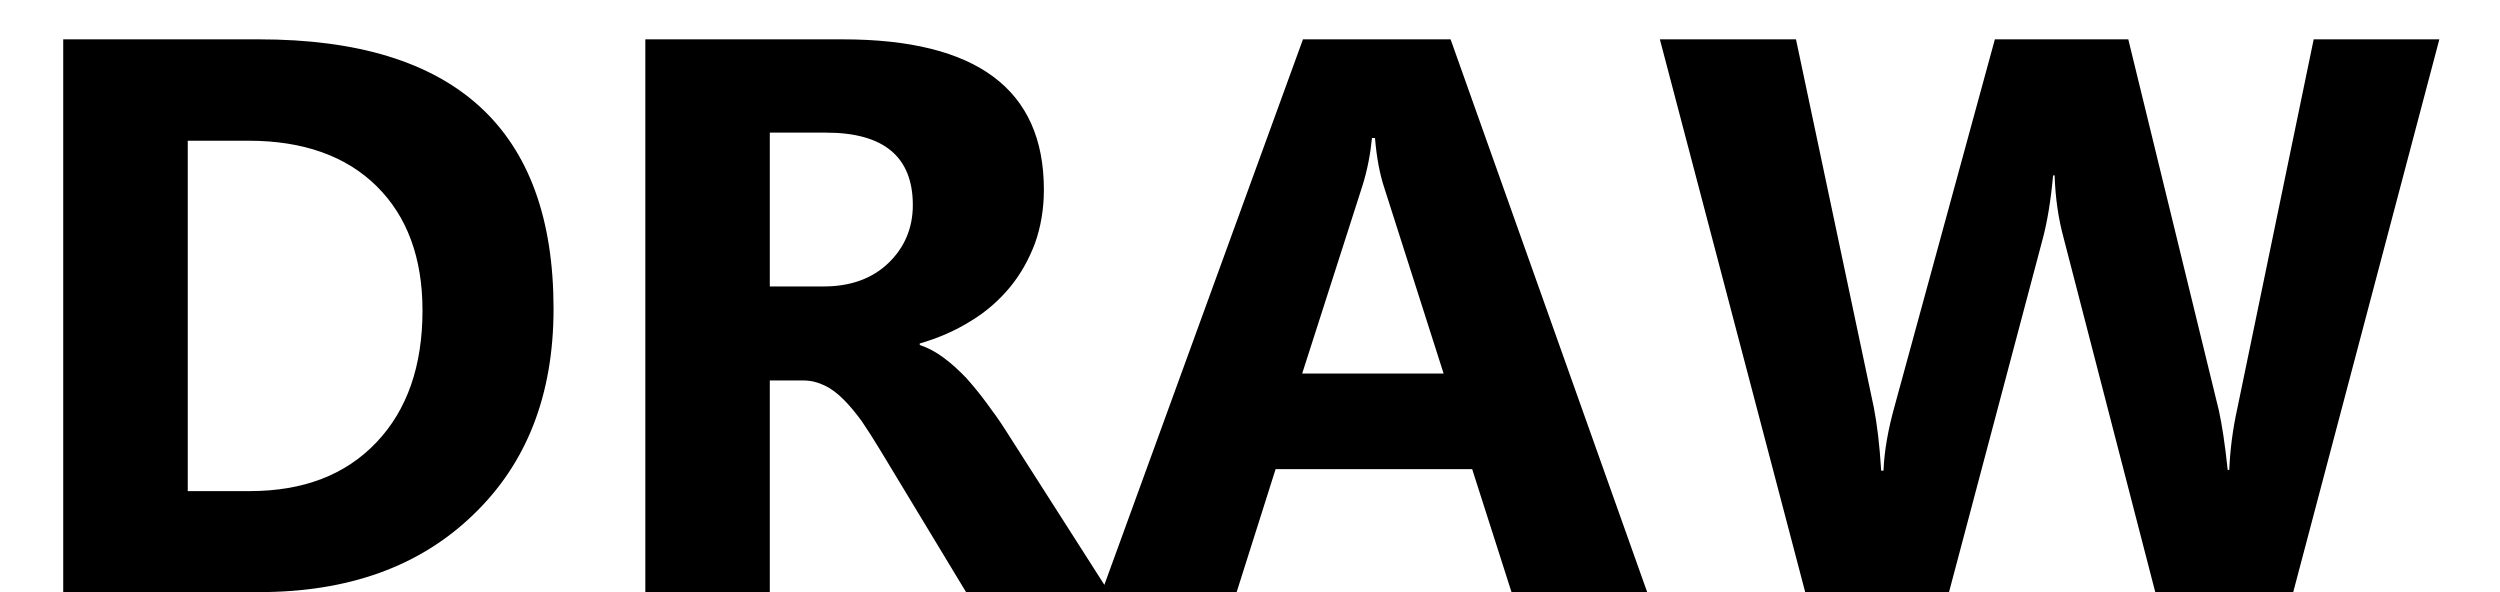 <svg width="38" height="9" viewBox="0 0 38 9" fill="none" xmlns="http://www.w3.org/2000/svg">
<path d="M0.961 9H3.938C5.291 9 6.375 8.613 7.189 7.828C8.004 7.049 8.414 6.006 8.414 4.693C8.414 1.963 6.92 0.598 3.938 0.598H0.961V9ZM2.854 2.139H3.779C4.611 2.139 5.262 2.373 5.725 2.83C6.188 3.287 6.422 3.92 6.422 4.717C6.422 5.566 6.188 6.234 5.719 6.727C5.25 7.219 4.611 7.465 3.791 7.465H2.854V2.139ZM16.857 9L15.27 6.516C15.188 6.387 15.094 6.258 14.994 6.123C14.895 5.988 14.789 5.859 14.684 5.742C14.572 5.625 14.461 5.525 14.344 5.438C14.227 5.35 14.104 5.285 13.98 5.244V5.221C14.262 5.139 14.52 5.027 14.754 4.881C14.988 4.74 15.188 4.564 15.352 4.365C15.516 4.166 15.639 3.943 15.732 3.697C15.82 3.451 15.867 3.176 15.867 2.883C15.867 1.359 14.848 0.598 12.809 0.598H9.809V9H11.701V5.783H12.211C12.328 5.783 12.434 5.812 12.533 5.859C12.633 5.906 12.727 5.977 12.82 6.07C12.914 6.164 13.002 6.27 13.096 6.398C13.184 6.527 13.277 6.674 13.377 6.838L14.684 9H16.857ZM11.701 2.016H12.557C13.435 2.016 13.875 2.385 13.875 3.117C13.875 3.469 13.746 3.768 13.5 4.002C13.254 4.236 12.926 4.354 12.521 4.354H11.701V2.016ZM25.037 9L22.049 0.598H19.805L16.746 9H18.797L19.389 7.131H22.377L22.975 9H25.037ZM21.943 5.678H19.793L20.707 2.83C20.783 2.59 20.83 2.344 20.854 2.098H20.9C20.924 2.391 20.971 2.643 21.041 2.854L21.943 5.678ZM37.078 0.598H35.168L34.008 6.205C33.938 6.521 33.897 6.838 33.885 7.143H33.861C33.82 6.75 33.773 6.451 33.727 6.24L32.35 0.598H30.322L28.799 6.17C28.699 6.527 28.641 6.855 28.629 7.154H28.594C28.57 6.756 28.529 6.434 28.482 6.193L27.299 0.598H25.23L27.439 9H29.625L31.055 3.609C31.119 3.363 31.172 3.053 31.207 2.666H31.23C31.242 3.018 31.289 3.328 31.365 3.609L32.76 9H34.857L37.078 0.598Z" fill="black"/>
</svg>
